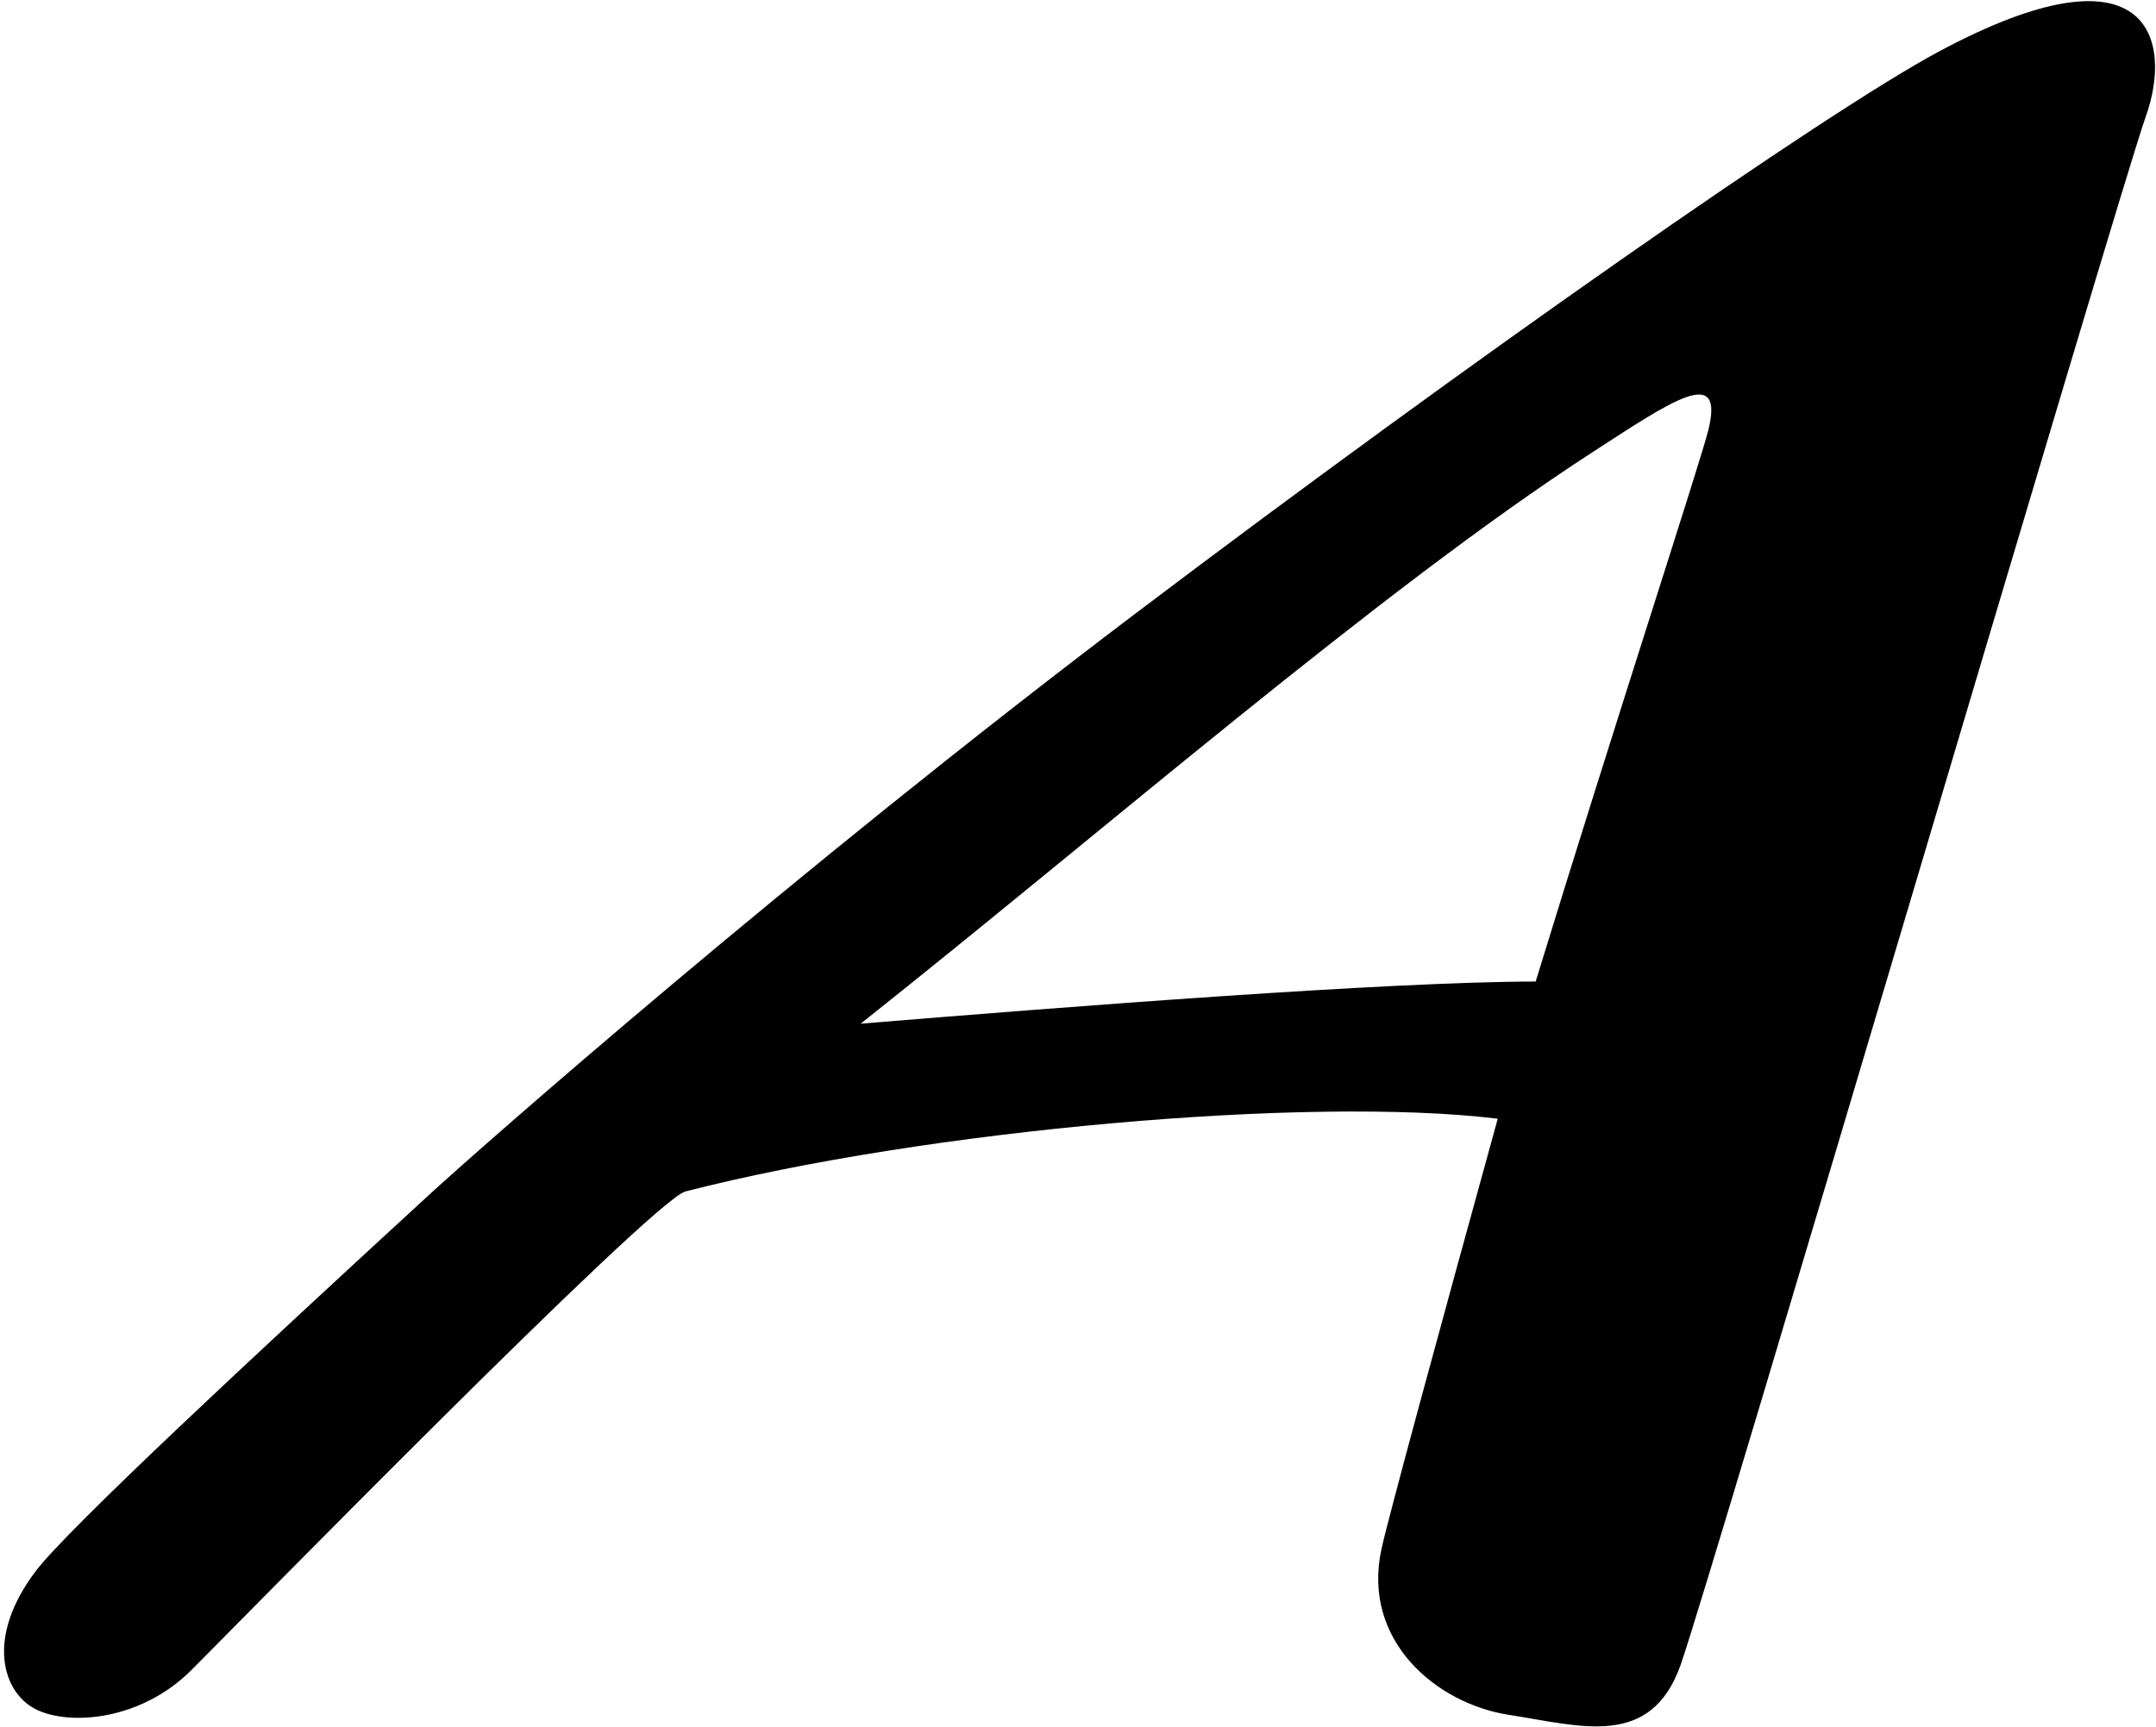 <?xml version="1.0" encoding="UTF-8"?>
<svg xmlns="http://www.w3.org/2000/svg" xmlns:xlink="http://www.w3.org/1999/xlink" width="438pt" height="351pt" viewBox="0 0 438 351" version="1.1">
<g id="surface1">
<path style=" stroke:none;fill-rule:nonzero;fill:rgb(0%,0%,0%);fill-opacity:1;" d="M 393.93 10.449 C 370.809 22.82 298.809 73.129 230.789 124.582 C 160.93 177.422 97.797 233.027 87.223 242.742 C 51.988 275.109 13.766 310.668 7.289 319.207 C -3.023 332.801 0.539 343.957 7.289 347.332 C 14.039 350.707 28.477 349.676 38.789 339.457 C 45.027 333.273 132.539 243.832 139.242 242.105 C 187.871 229.602 266.035 222.645 304.273 227.324 C 292.414 270.297 282.102 308.168 280.664 314.707 C 276.539 333.457 291.914 346.207 306.539 348.457 C 321.164 350.707 335.336 355.426 341.414 338.332 C 347.418 321.449 430.664 38.332 435.914 23.707 C 441.523 8.074 436.68 -12.426 393.93 10.449 Z M 347.039 87.457 C 345.363 94.148 327.914 147.457 311.977 199.449 C 282.008 199.48 217.16 204.531 174.844 208.012 C 223.738 169.234 280.41 119.828 323.414 91.957 C 339.656 81.43 350.414 73.957 347.039 87.457 "/>
</g>
</svg>
